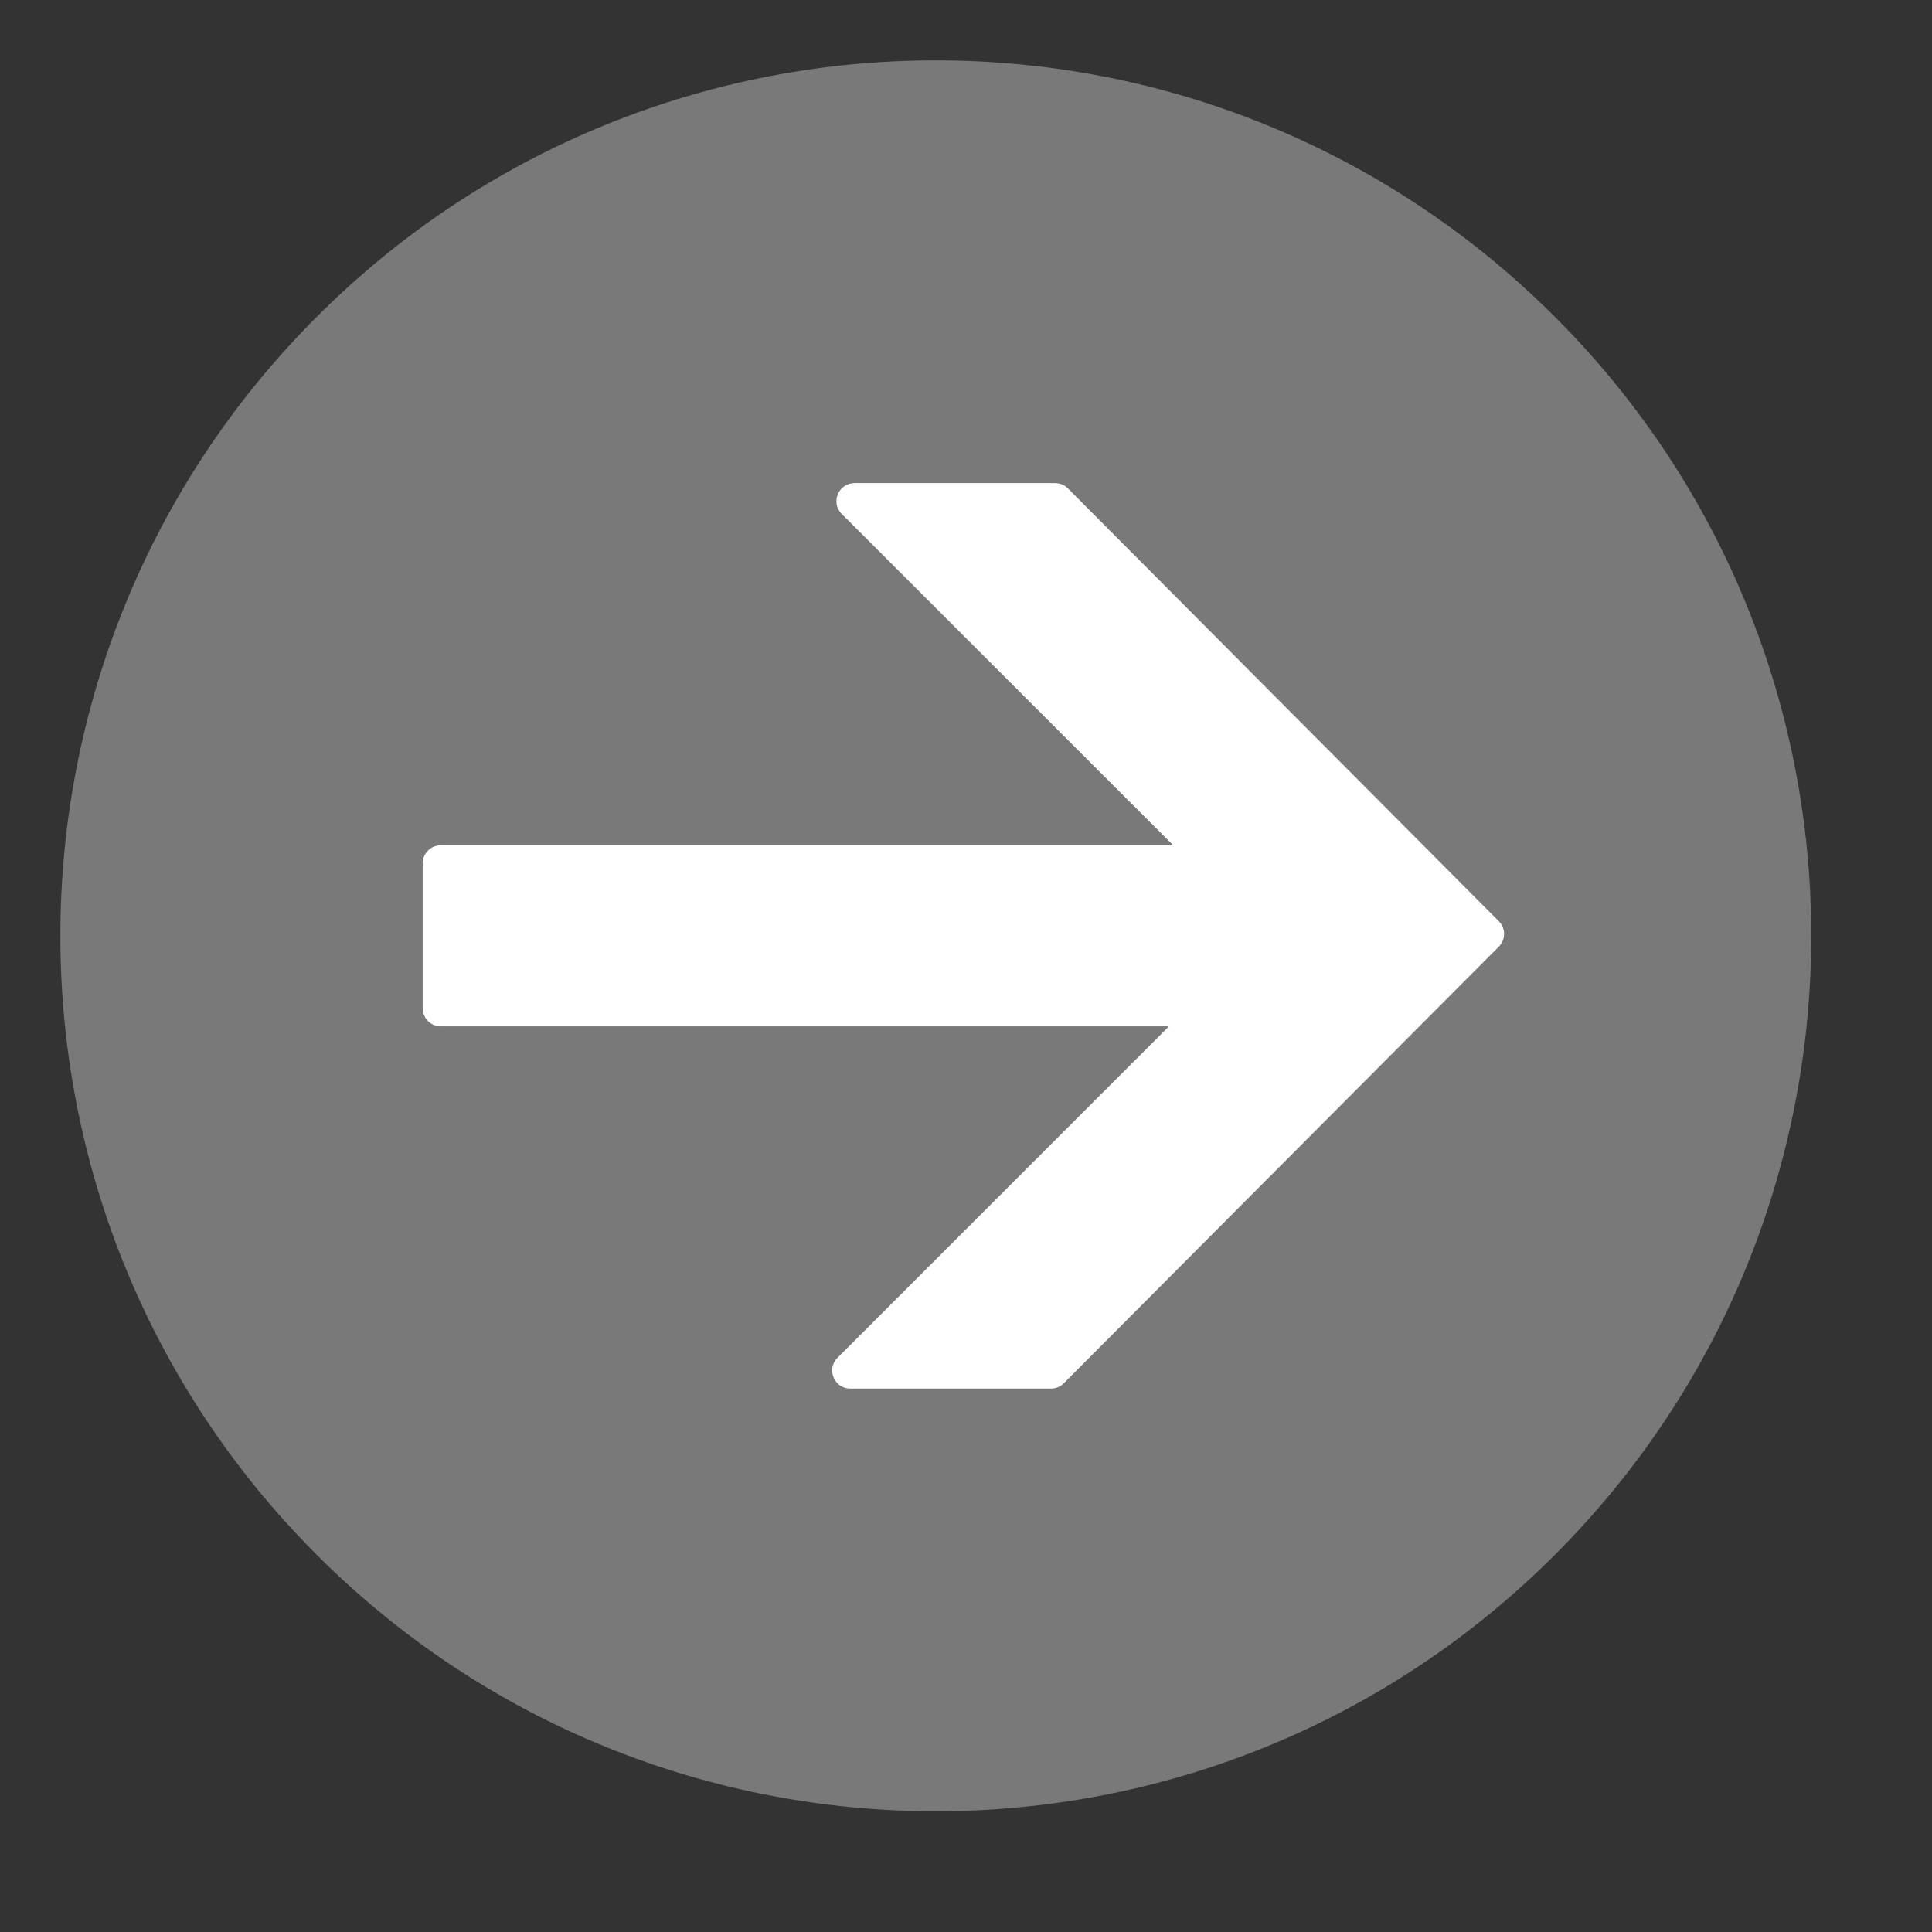<svg version="1.1" id="Layer_1" xmlns="http://www.w3.org/2000/svg" xmlns:xlink="http://www.w3.org/1999/xlink" x="0px" y="0px" width="32px" height="32px" viewBox="0 0 32 32" enable-background="new 0 0 32 32" xml:space="preserve">
  <rect x="0" y="0" width="32" height="32" fill="#333333" stroke="none"/>
  <g id="icon">
    <path d="M5.247,5.247c-5.663,5.663,-5.663,14.844,0,20.506c5.663,5.663,14.844,5.663,20.506,0s5.663,-14.844,0,-20.506C20.09,-0.416,10.91,-0.416,5.247,5.247zM17.478,8c0.08,0,0.156,0.032,0.213,0.088l7.136,7.168c0.117,0.117,0.117,0.306,-0,0.423l-7.205,7.232c-0.056,0.057,-0.133,0.088,-0.212,0.088l-3.326,0c-0.267,0,-0.401,-0.323,-0.212,-0.512L19.359,17L7.3,17c-0.166,0,-0.3,-0.134,-0.3,-0.3v-2.4c0,-0.166,0.134,-0.3,0.3,-0.3l12.13,0l-5.488,-5.488c-0.189,-0.189,-0.055,-0.512,0.212,-0.512H17.478z" fill-rule="evenodd" fill="#797979"/>
    <path d="M19.43,14L7.3,14c-0.166,0,-0.3,0.134,-0.3,0.3v2.4c0,0.166,0.134,0.3,0.3,0.3l12.059,0l-5.488,5.488c-0.189,0.189,-0.055,0.512,0.212,0.512l3.326,0c0.08,0,0.156,-0.032,0.212,-0.088l7.205,-7.232c0.117,-0.117,0.117,-0.306,0,-0.423l-7.136,-7.168c-0.056,-0.057,-0.133,-0.088,-0.213,-0.088h-3.324c-0.267,0,-0.401,0.323,-0.212,0.512L19.43,14z" fill-rule="evenodd" fill="#FFFFFF"/>
  </g>
</svg>
